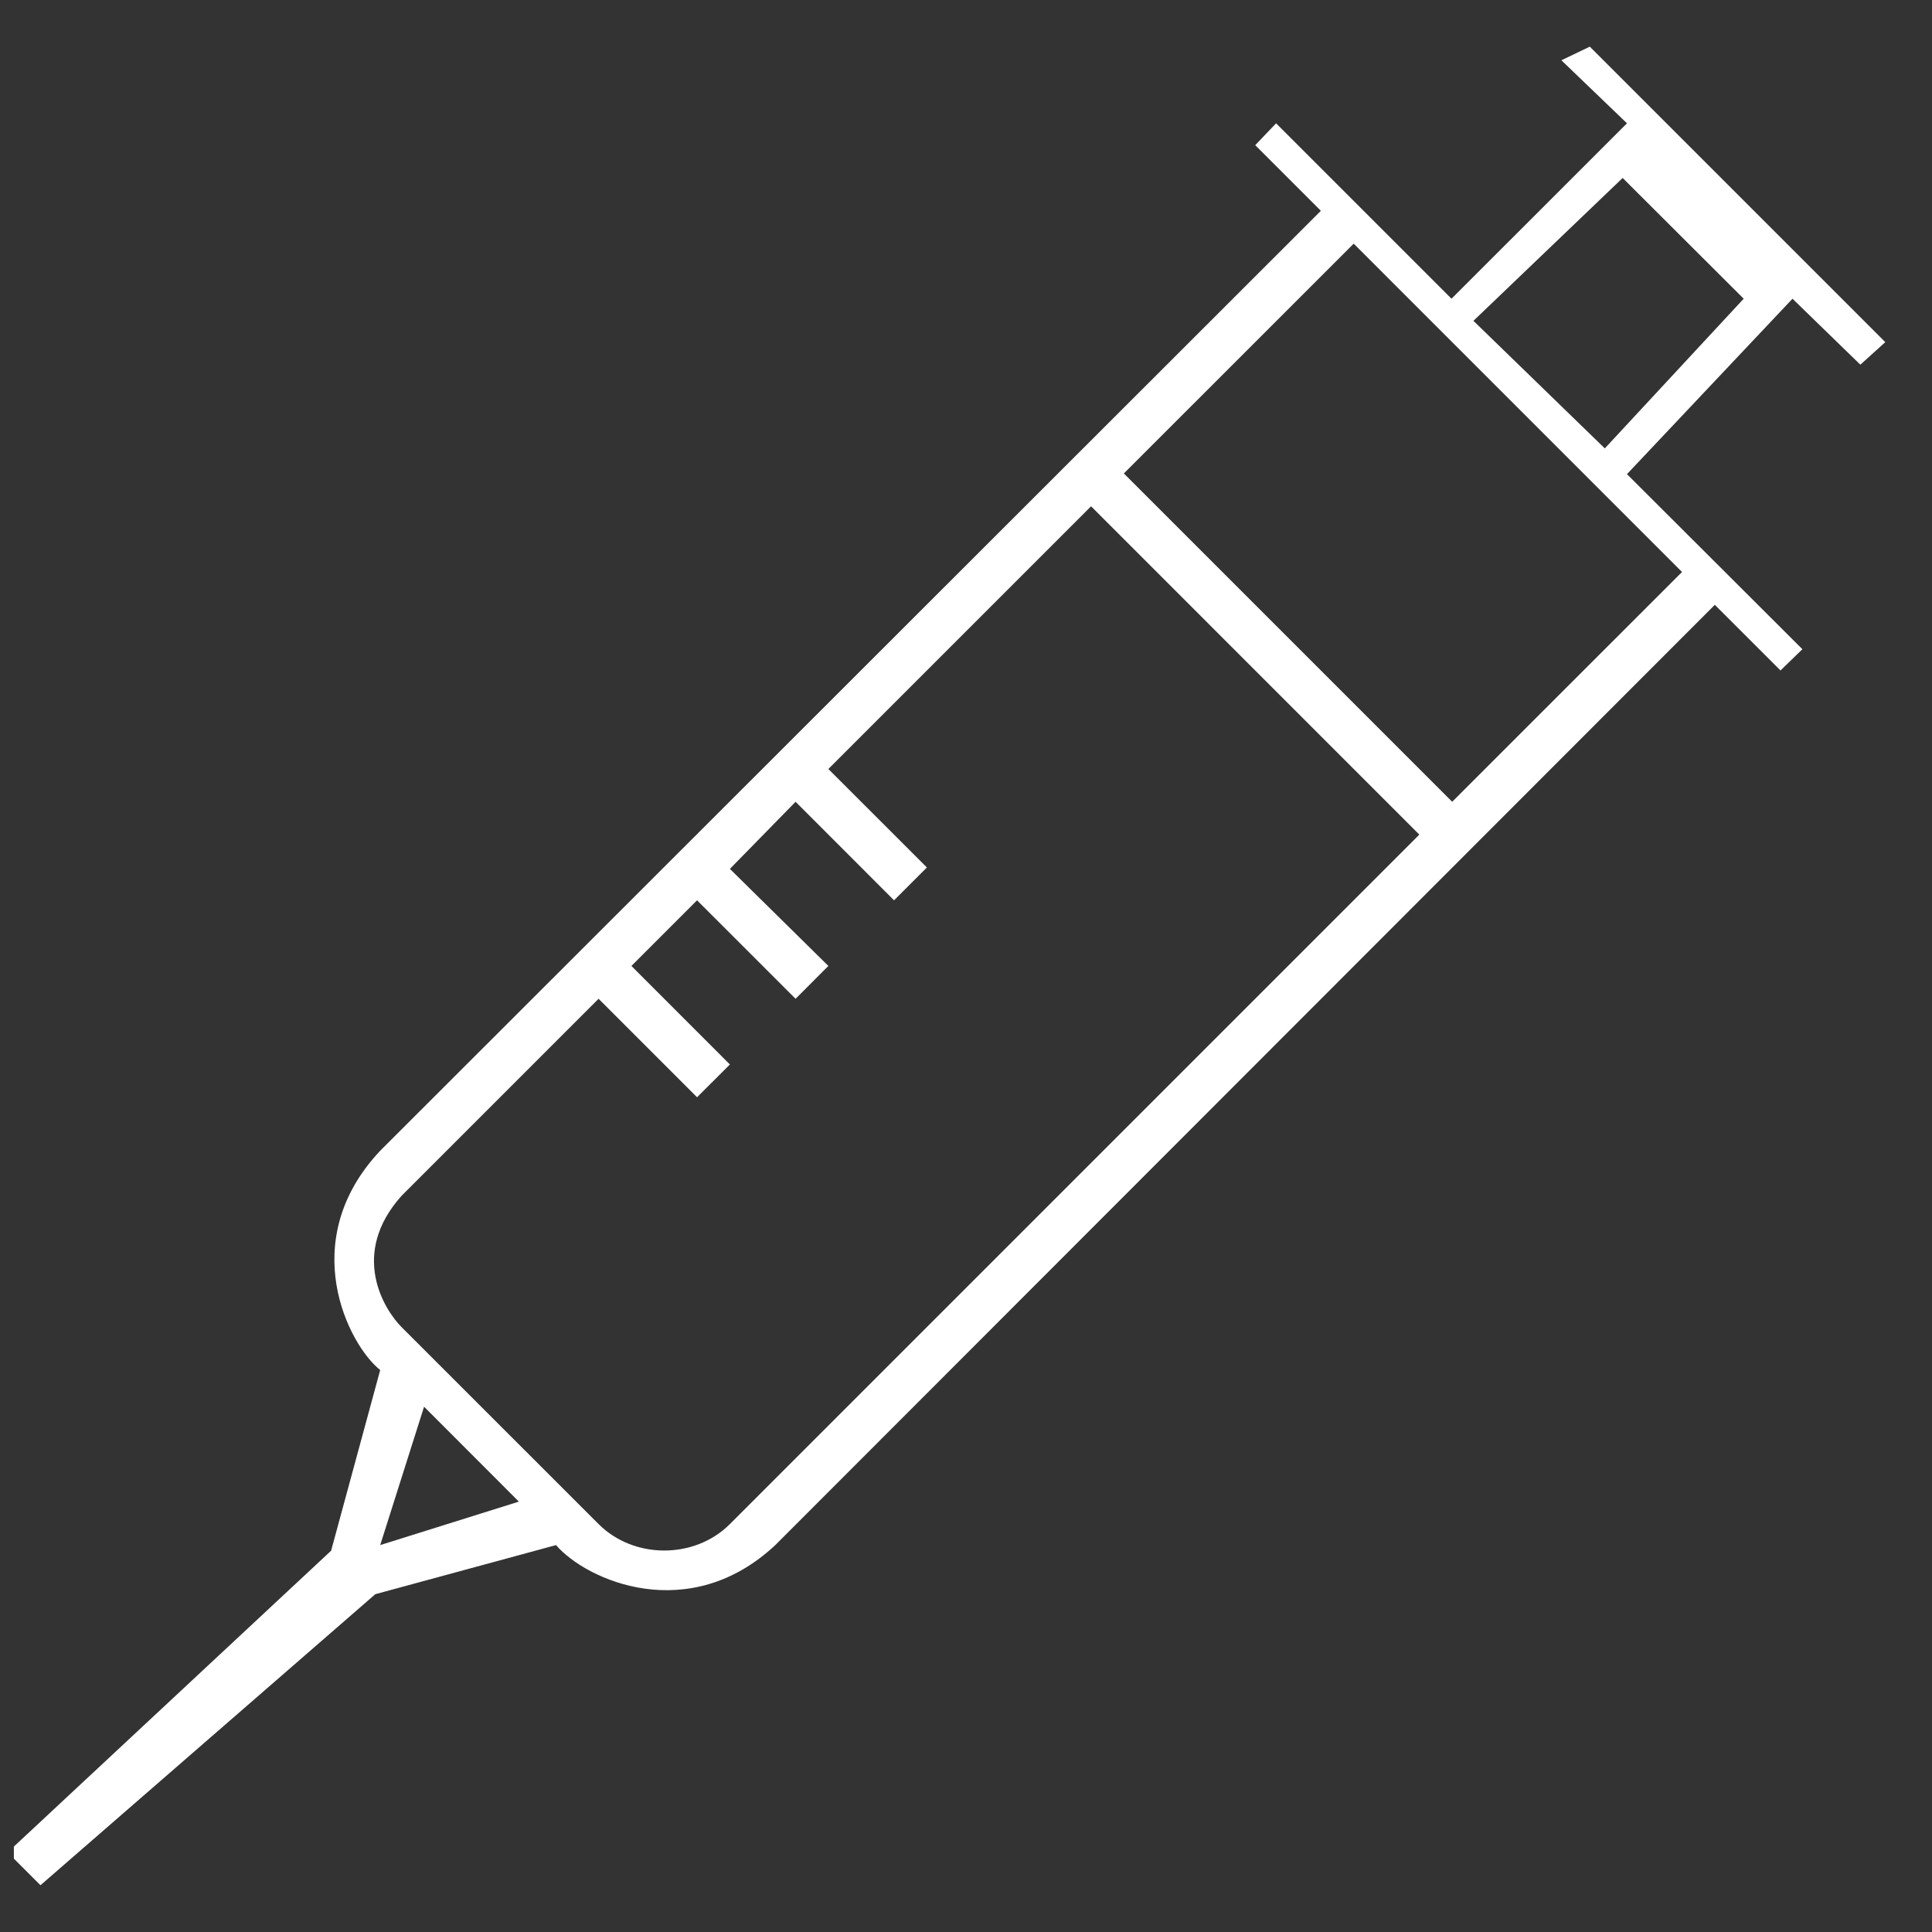 <svg width="34" height="34" viewBox="0 0 34 34" fill="none" xmlns="http://www.w3.org/2000/svg">
<rect x="0" y="0" width="34" height="34" fill="#333333" stroke="none"/>
<g clip-path="url(#clip0)">
<path d="M32.739 6.418L33.178 6.021L27.978 0.821L27.478 1.061L28.632 2.17L25.544 5.257L22.457 2.17L22.09 2.555L23.245 3.71L6.691 20.251C5.194 21.841 6.137 23.675 6.691 24.11L5.827 27.29L0.134 32.599L0.712 33.177L6.605 28.055L9.785 27.191C10.326 27.818 12.127 28.609 13.644 27.191L30.178 10.644L31.334 11.799L31.719 11.425L28.632 8.344L31.545 5.257L32.739 6.418ZM23.823 4.288L29.601 10.066L25.556 14.11L19.778 8.332L23.823 4.288ZM6.691 27.191L7.463 24.756L9.131 26.426L6.691 27.191ZM12.845 26.821C12.225 27.442 11.154 27.442 10.534 26.821L7.067 23.355C6.757 23.045 6.15 22.066 7.067 21.044L10.534 17.577L12.267 19.31L12.845 18.733L11.112 16.999L12.267 15.844L14.001 17.577L14.578 16.999L12.845 15.291L14.001 14.11L15.734 15.844L16.312 15.266L14.578 13.533L19.201 8.91L24.978 14.688L12.845 26.821ZM28.242 7.891L25.93 5.646L28.556 3.132L30.686 5.257L28.242 7.891Z" fill="white"/>
</g>
<defs>
<clipPath id="clip0">
<rect x="0.244" y="0.244" width="33.511" height="33.511" fill="white"/>
</clipPath>
</defs>
</svg>
